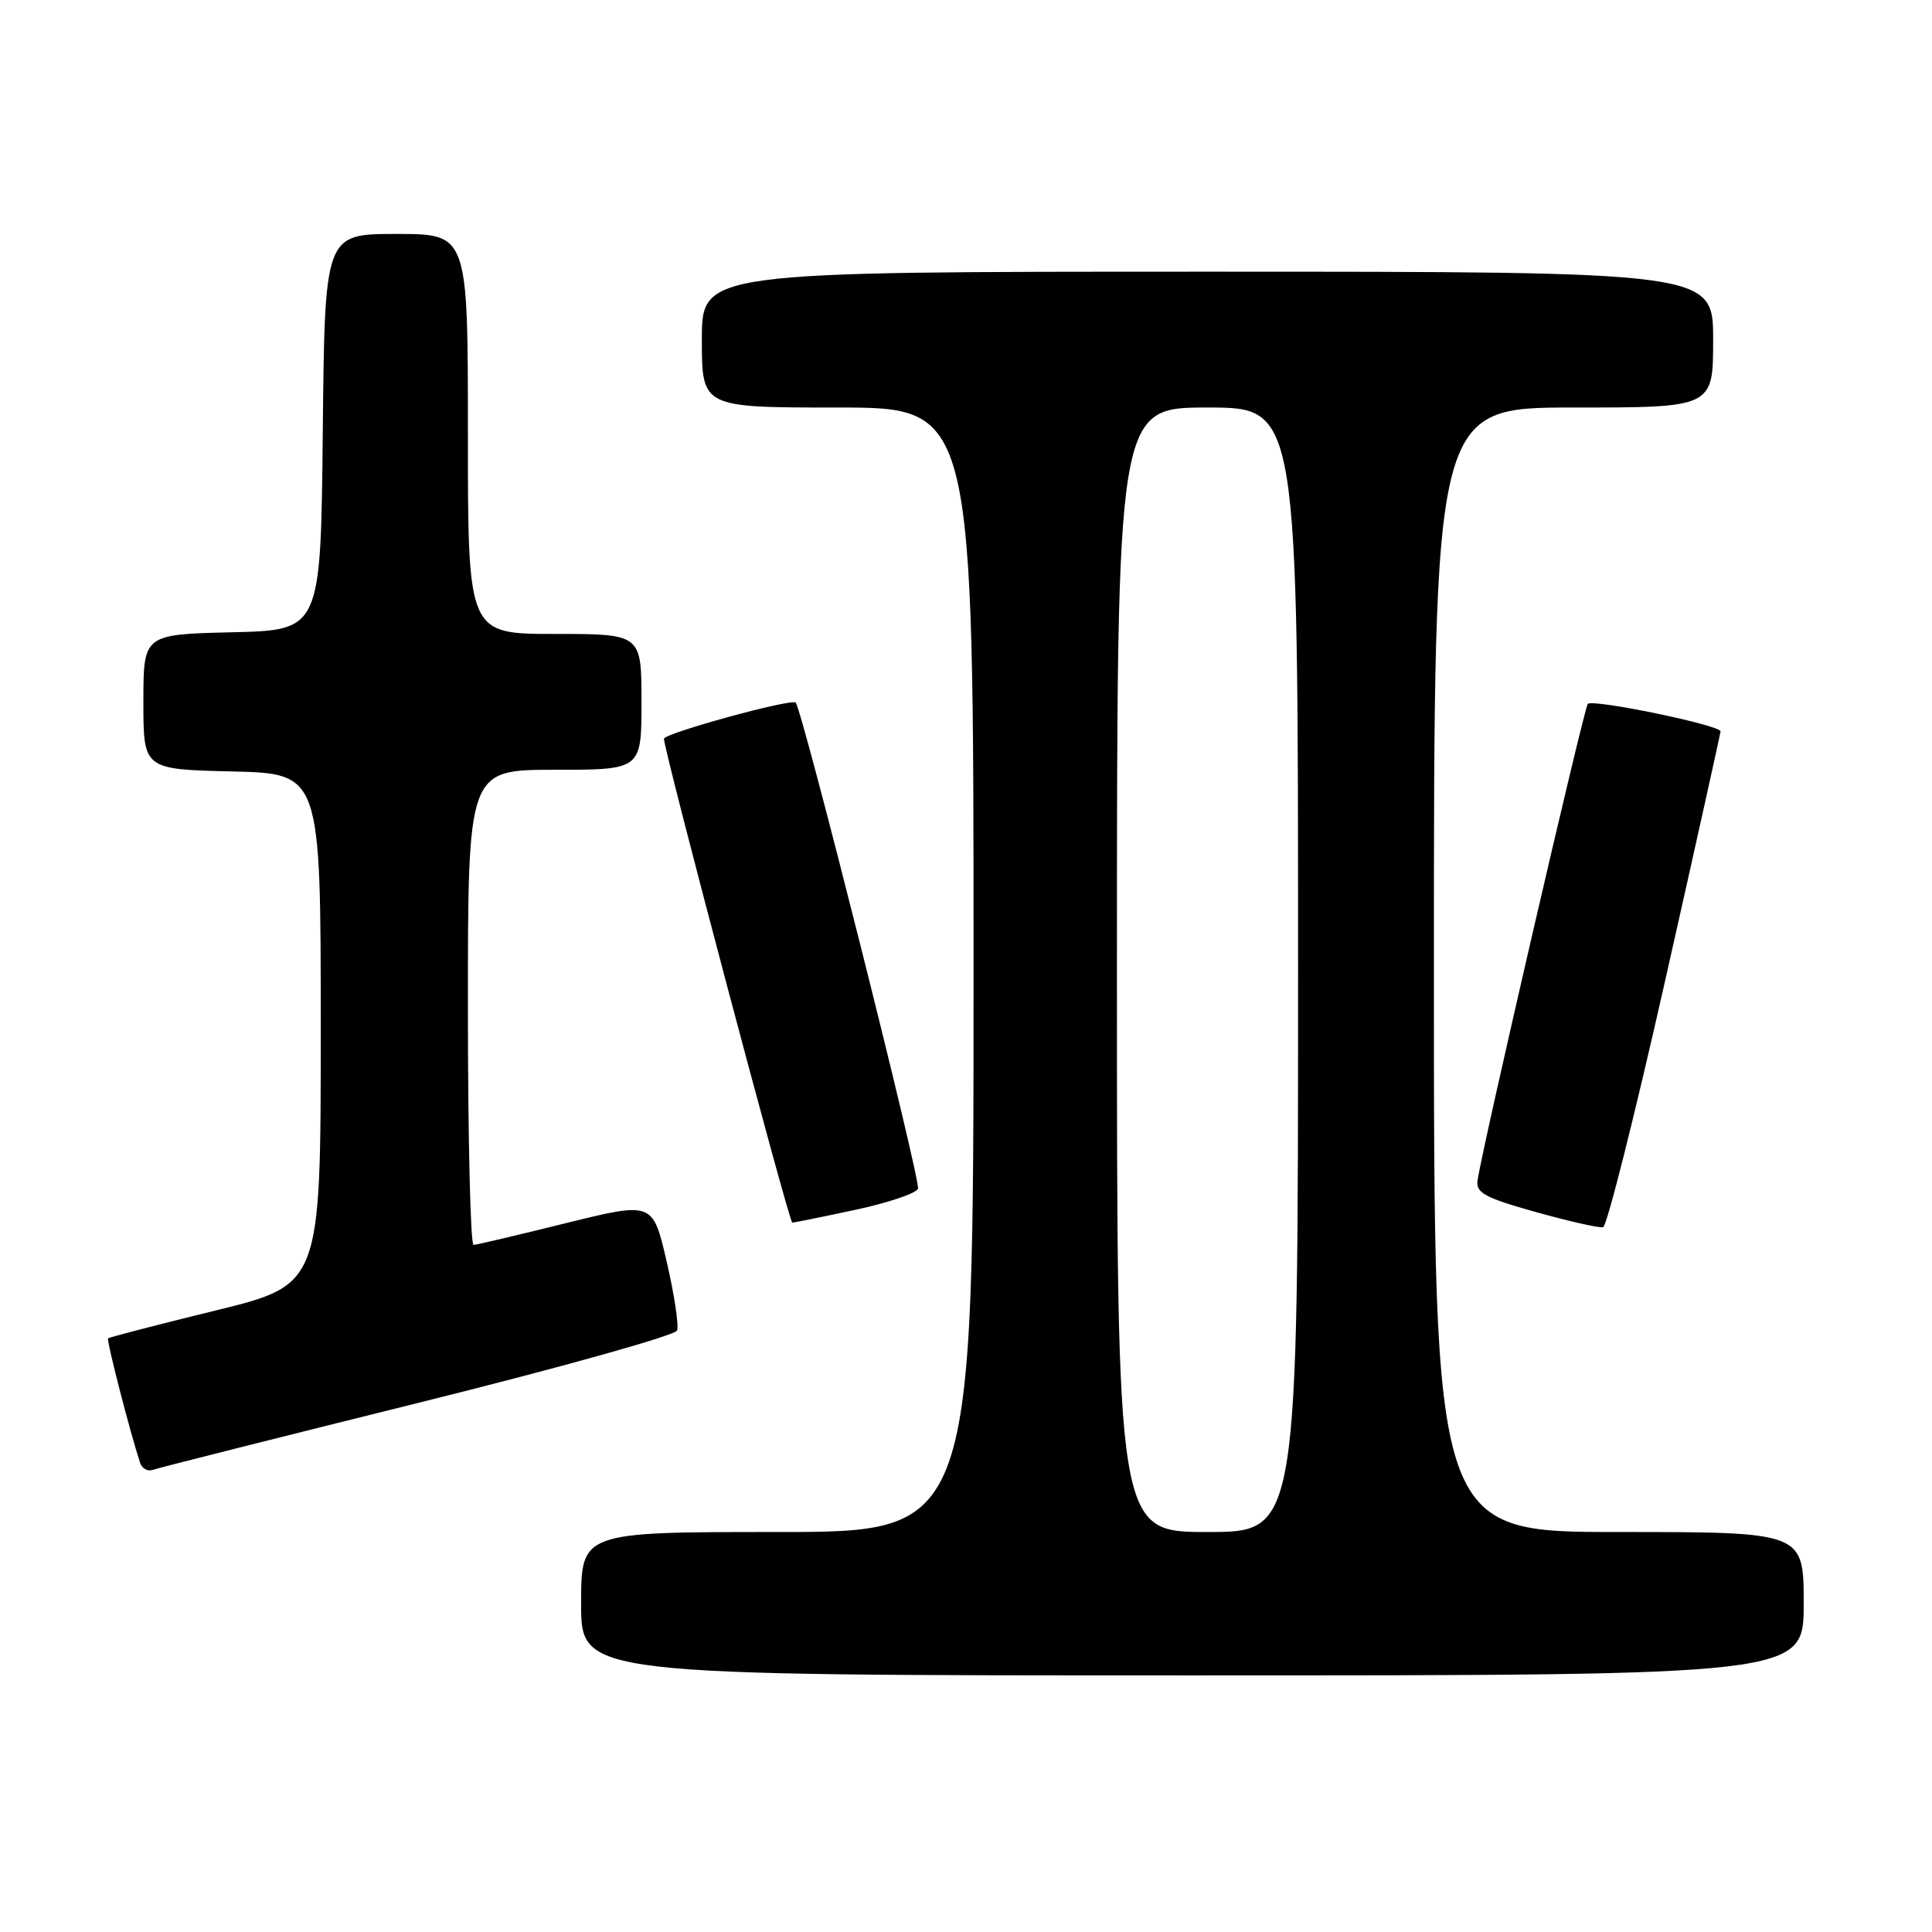 <?xml version="1.0" encoding="UTF-8" standalone="no"?>
<!DOCTYPE svg PUBLIC "-//W3C//DTD SVG 1.1//EN" "http://www.w3.org/Graphics/SVG/1.1/DTD/svg11.dtd" >
<svg xmlns="http://www.w3.org/2000/svg" xmlns:xlink="http://www.w3.org/1999/xlink" version="1.1" viewBox="0 0 256 256">
 <g >
 <path fill="currentColor"
d=" M 239.00 212.50 C 239.00 203.00 239.00 203.00 214.50 203.00 C 190.00 203.00 190.00 203.00 190.00 128.50 C 190.00 54.00 190.00 54.00 208.50 54.00 C 227.00 54.00 227.00 54.00 227.00 45.00 C 227.00 36.00 227.00 36.00 160.00 36.00 C 93.00 36.00 93.00 36.00 93.00 45.00 C 93.00 54.00 93.00 54.00 111.00 54.00 C 129.00 54.00 129.00 54.00 129.00 128.50 C 129.00 203.00 129.00 203.00 103.00 203.00 C 77.00 203.00 77.00 203.00 77.00 212.50 C 77.00 222.00 77.00 222.00 158.00 222.00 C 239.00 222.00 239.00 222.00 239.00 212.50 Z  M 55.37 185.90 C 74.00 181.28 89.45 176.96 89.71 176.30 C 89.97 175.64 89.35 171.53 88.34 167.17 C 86.50 159.23 86.50 159.23 75.00 162.07 C 68.67 163.64 63.16 164.94 62.75 164.96 C 62.34 164.98 62.00 150.82 62.00 133.50 C 62.00 102.00 62.00 102.00 73.50 102.00 C 85.00 102.00 85.00 102.00 85.00 93.00 C 85.00 84.00 85.00 84.00 73.50 84.00 C 62.00 84.00 62.00 84.00 62.00 57.50 C 62.00 31.00 62.00 31.00 52.52 31.00 C 43.03 31.00 43.03 31.00 42.77 57.25 C 42.50 83.50 42.50 83.50 30.75 83.78 C 19.00 84.06 19.00 84.06 19.00 93.00 C 19.00 101.94 19.00 101.94 30.75 102.22 C 42.50 102.50 42.50 102.50 42.50 136.37 C 42.50 170.23 42.50 170.23 28.55 173.65 C 20.88 175.53 14.48 177.19 14.32 177.34 C 14.09 177.58 17.23 189.79 18.57 193.85 C 18.82 194.60 19.58 195.01 20.26 194.76 C 20.94 194.51 36.74 190.53 55.37 185.90 Z  M 220.64 129.94 C 224.66 112.10 227.96 97.23 227.98 96.91 C 228.01 96.10 211.07 92.59 210.39 93.27 C 209.90 93.77 196.41 152.03 195.78 156.43 C 195.54 158.05 196.78 158.72 203.50 160.60 C 207.90 161.83 211.91 162.74 212.42 162.61 C 212.92 162.49 216.62 147.79 220.64 129.94 Z  M 113.33 160.31 C 117.67 159.38 121.40 158.12 121.64 157.51 C 122.03 156.48 106.31 93.99 105.43 93.10 C 104.87 92.53 88.00 97.16 87.98 97.89 C 87.93 99.33 104.55 161.99 104.98 162.00 C 105.24 162.00 109.00 161.24 113.33 160.31 Z  M 148.00 128.50 C 148.00 54.00 148.00 54.00 160.00 54.00 C 172.00 54.00 172.00 54.00 172.00 128.50 C 172.00 203.00 172.00 203.00 160.00 203.00 C 148.00 203.00 148.00 203.00 148.00 128.50 Z "/>
</g>
</svg>